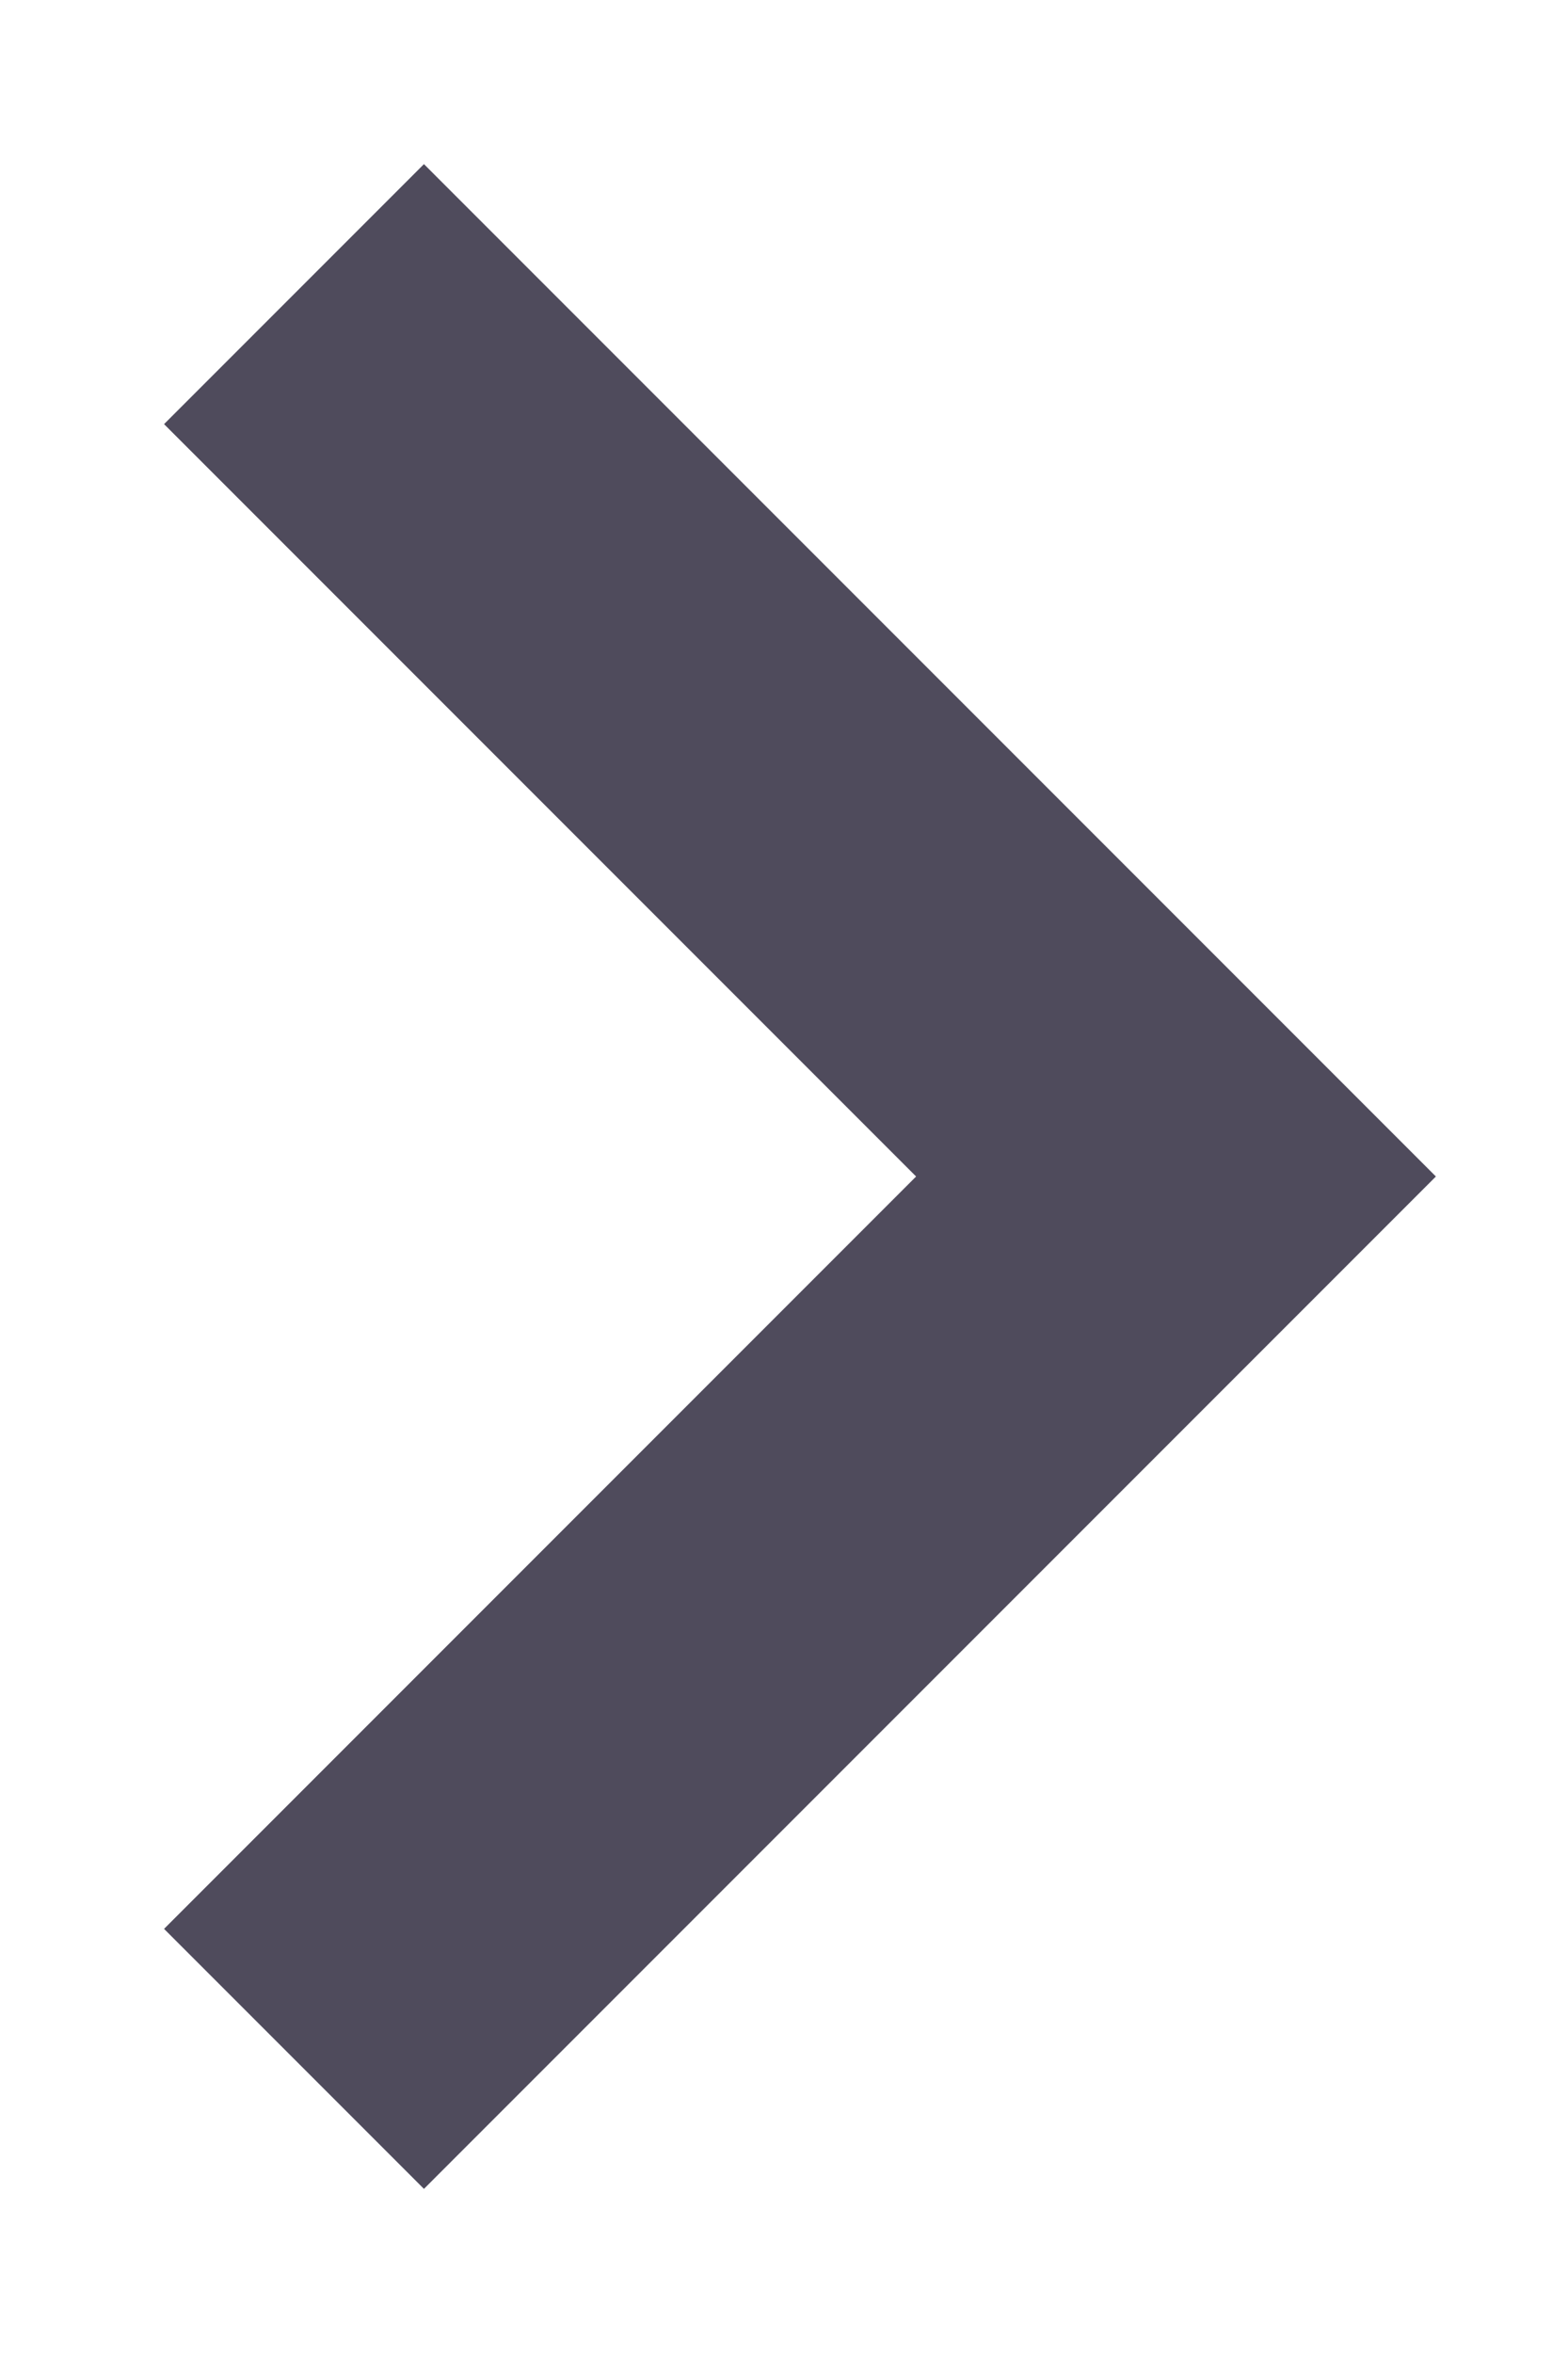 <svg width="8" height="12" viewBox="0 0 8 12" fill="none" xmlns="http://www.w3.org/2000/svg">
<path fill-rule="evenodd" clip-rule="evenodd" d="M4.674 6L0.837 2.163L2.163 0.837L7.326 6L2.163 11.163L0.837 9.837L4.674 6Z" fill="#4F4B5C"/>
</svg>
